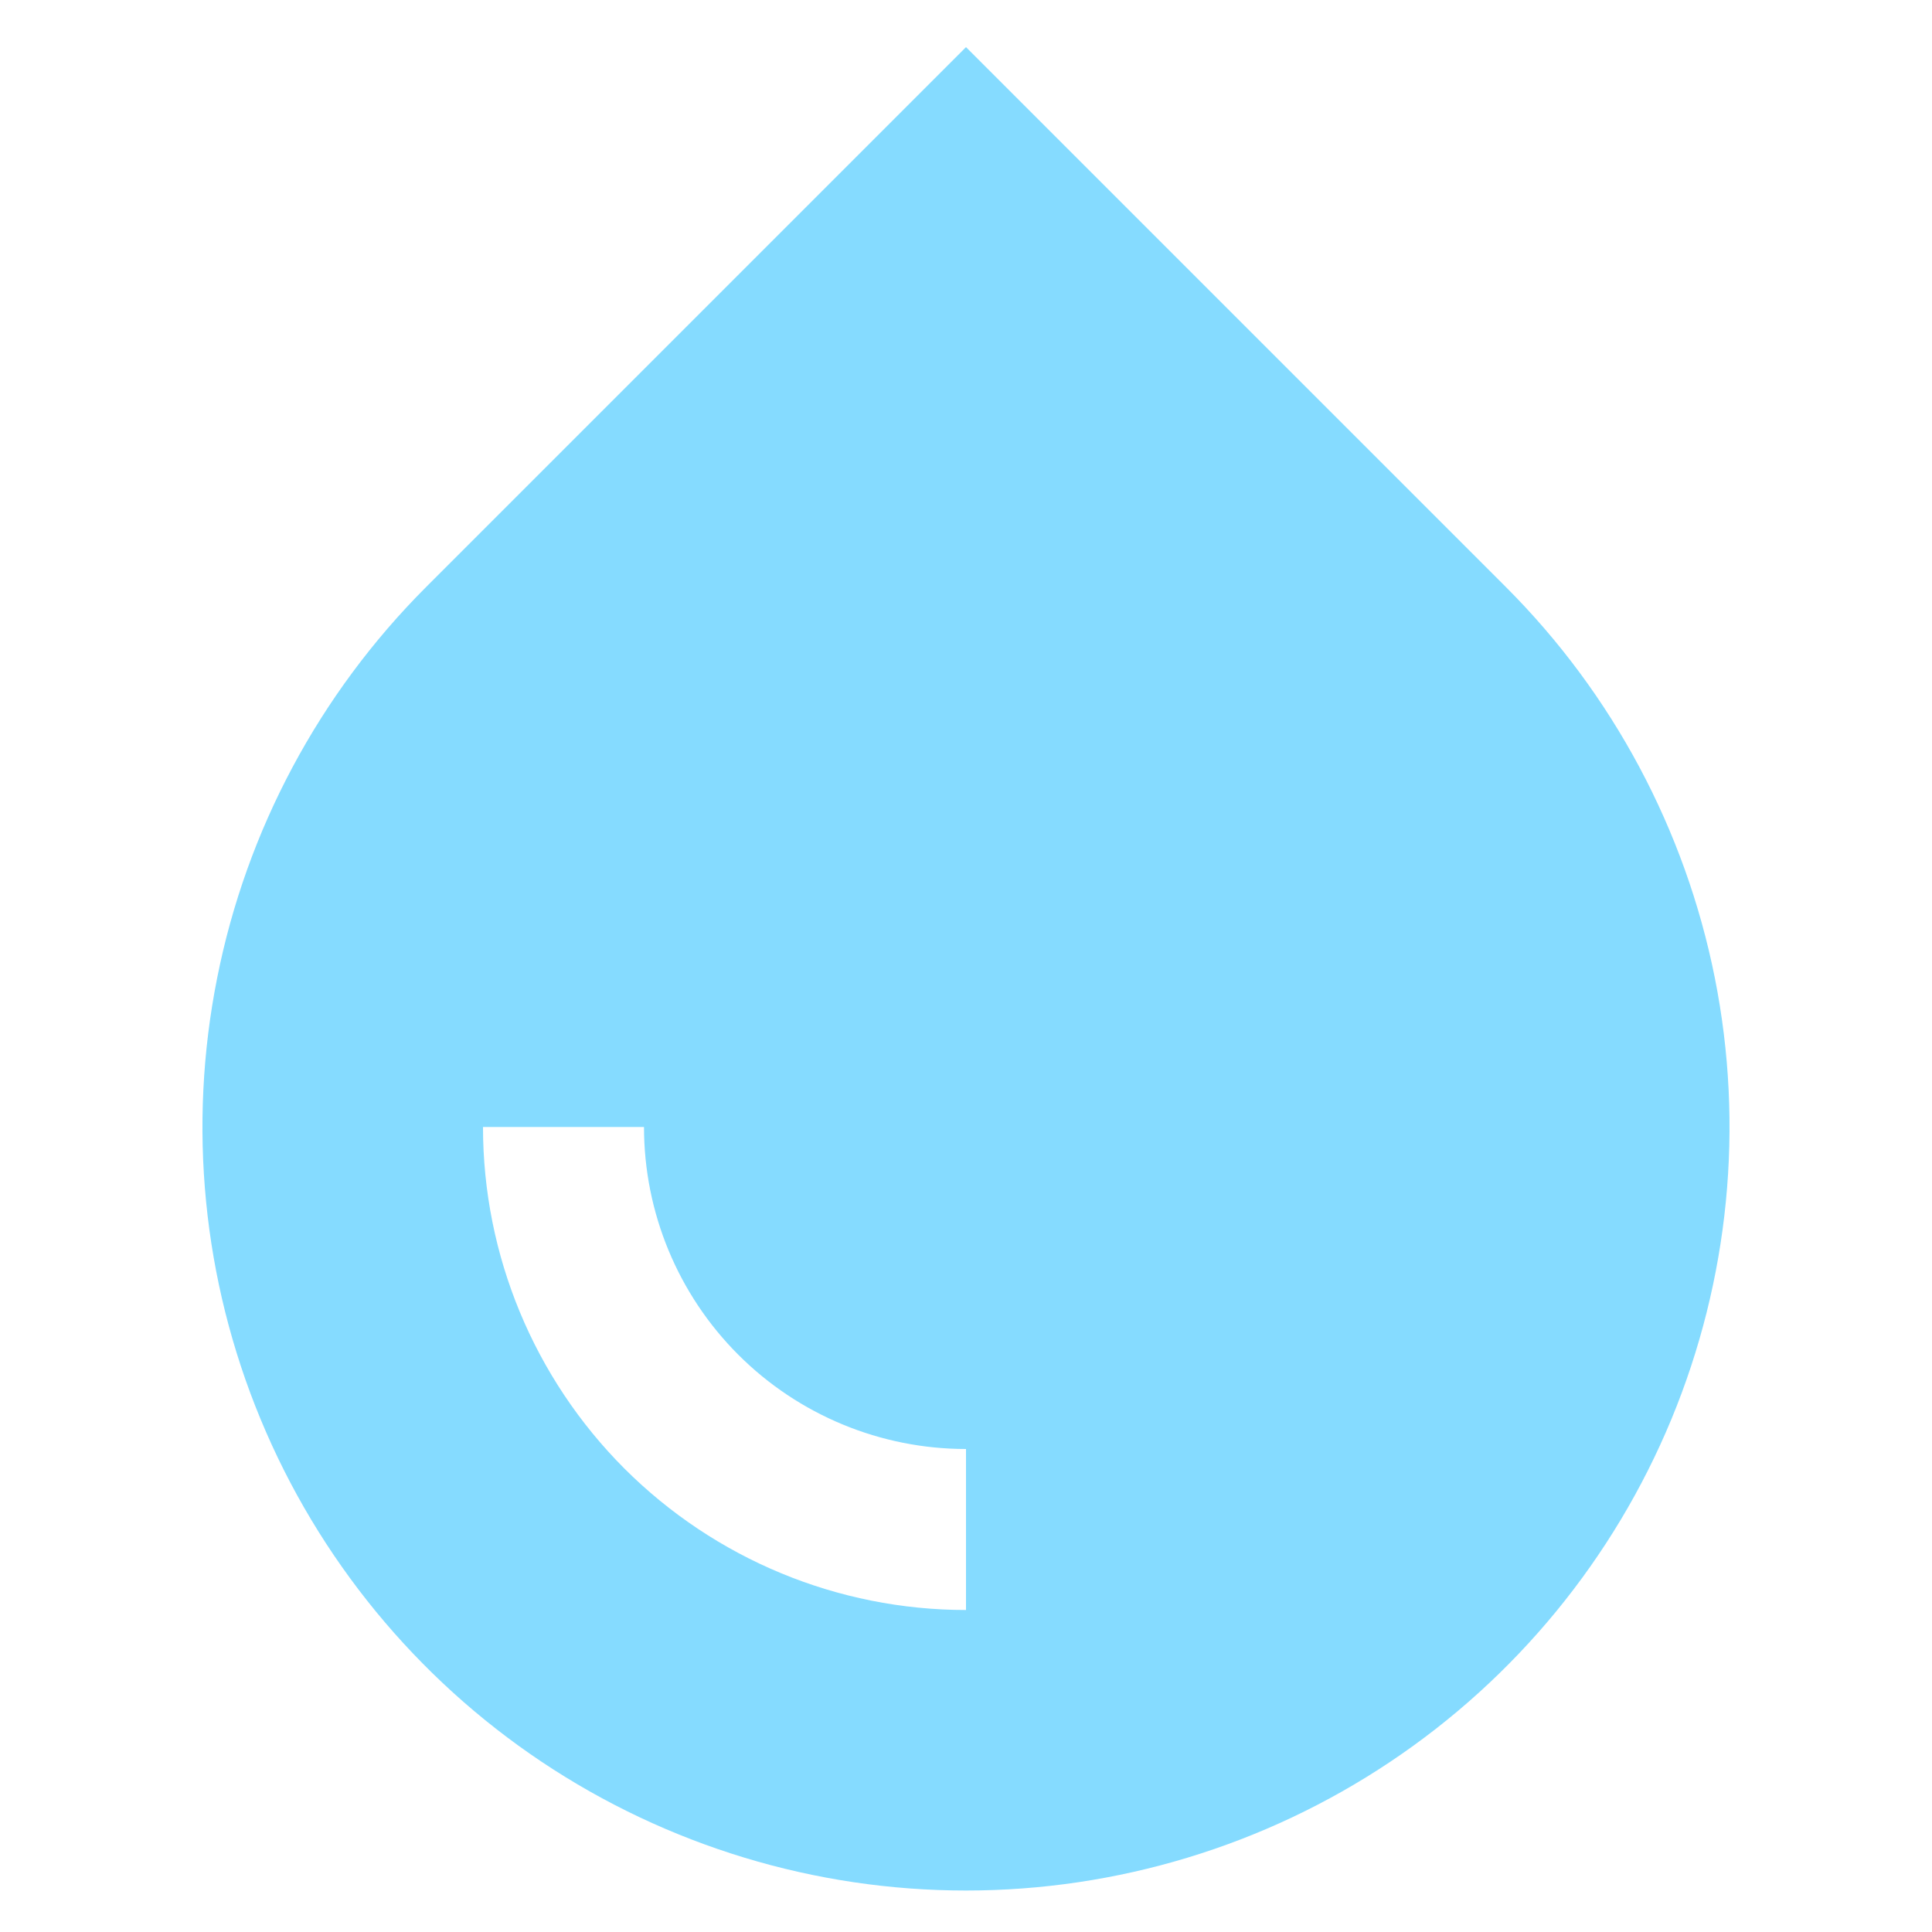 <svg width="15" height="15" viewBox="0 0 15 15" fill="none" xmlns="http://www.w3.org/2000/svg">
<path fill-rule="evenodd" clip-rule="evenodd" d="M7.5 0.366L11.692 4.558C12.521 5.387 13.085 6.444 13.314 7.593C13.543 8.743 13.425 9.935 12.977 11.018C12.528 12.102 11.768 13.028 10.793 13.679C9.819 14.33 8.672 14.678 7.5 14.678C6.327 14.678 5.181 14.33 4.206 13.679C3.232 13.028 2.472 12.102 2.023 11.018C1.574 9.935 1.457 8.743 1.686 7.593C1.914 6.444 2.479 5.387 3.308 4.558L7.5 0.366ZM7.5 11.25C6.837 11.25 6.201 10.987 5.732 10.518C5.263 10.049 5 9.413 5 8.75H3.75C3.75 9.745 4.145 10.698 4.848 11.402C5.552 12.105 6.505 12.5 7.5 12.5V11.25Z" fill="#85DBFF"/>
</svg>
